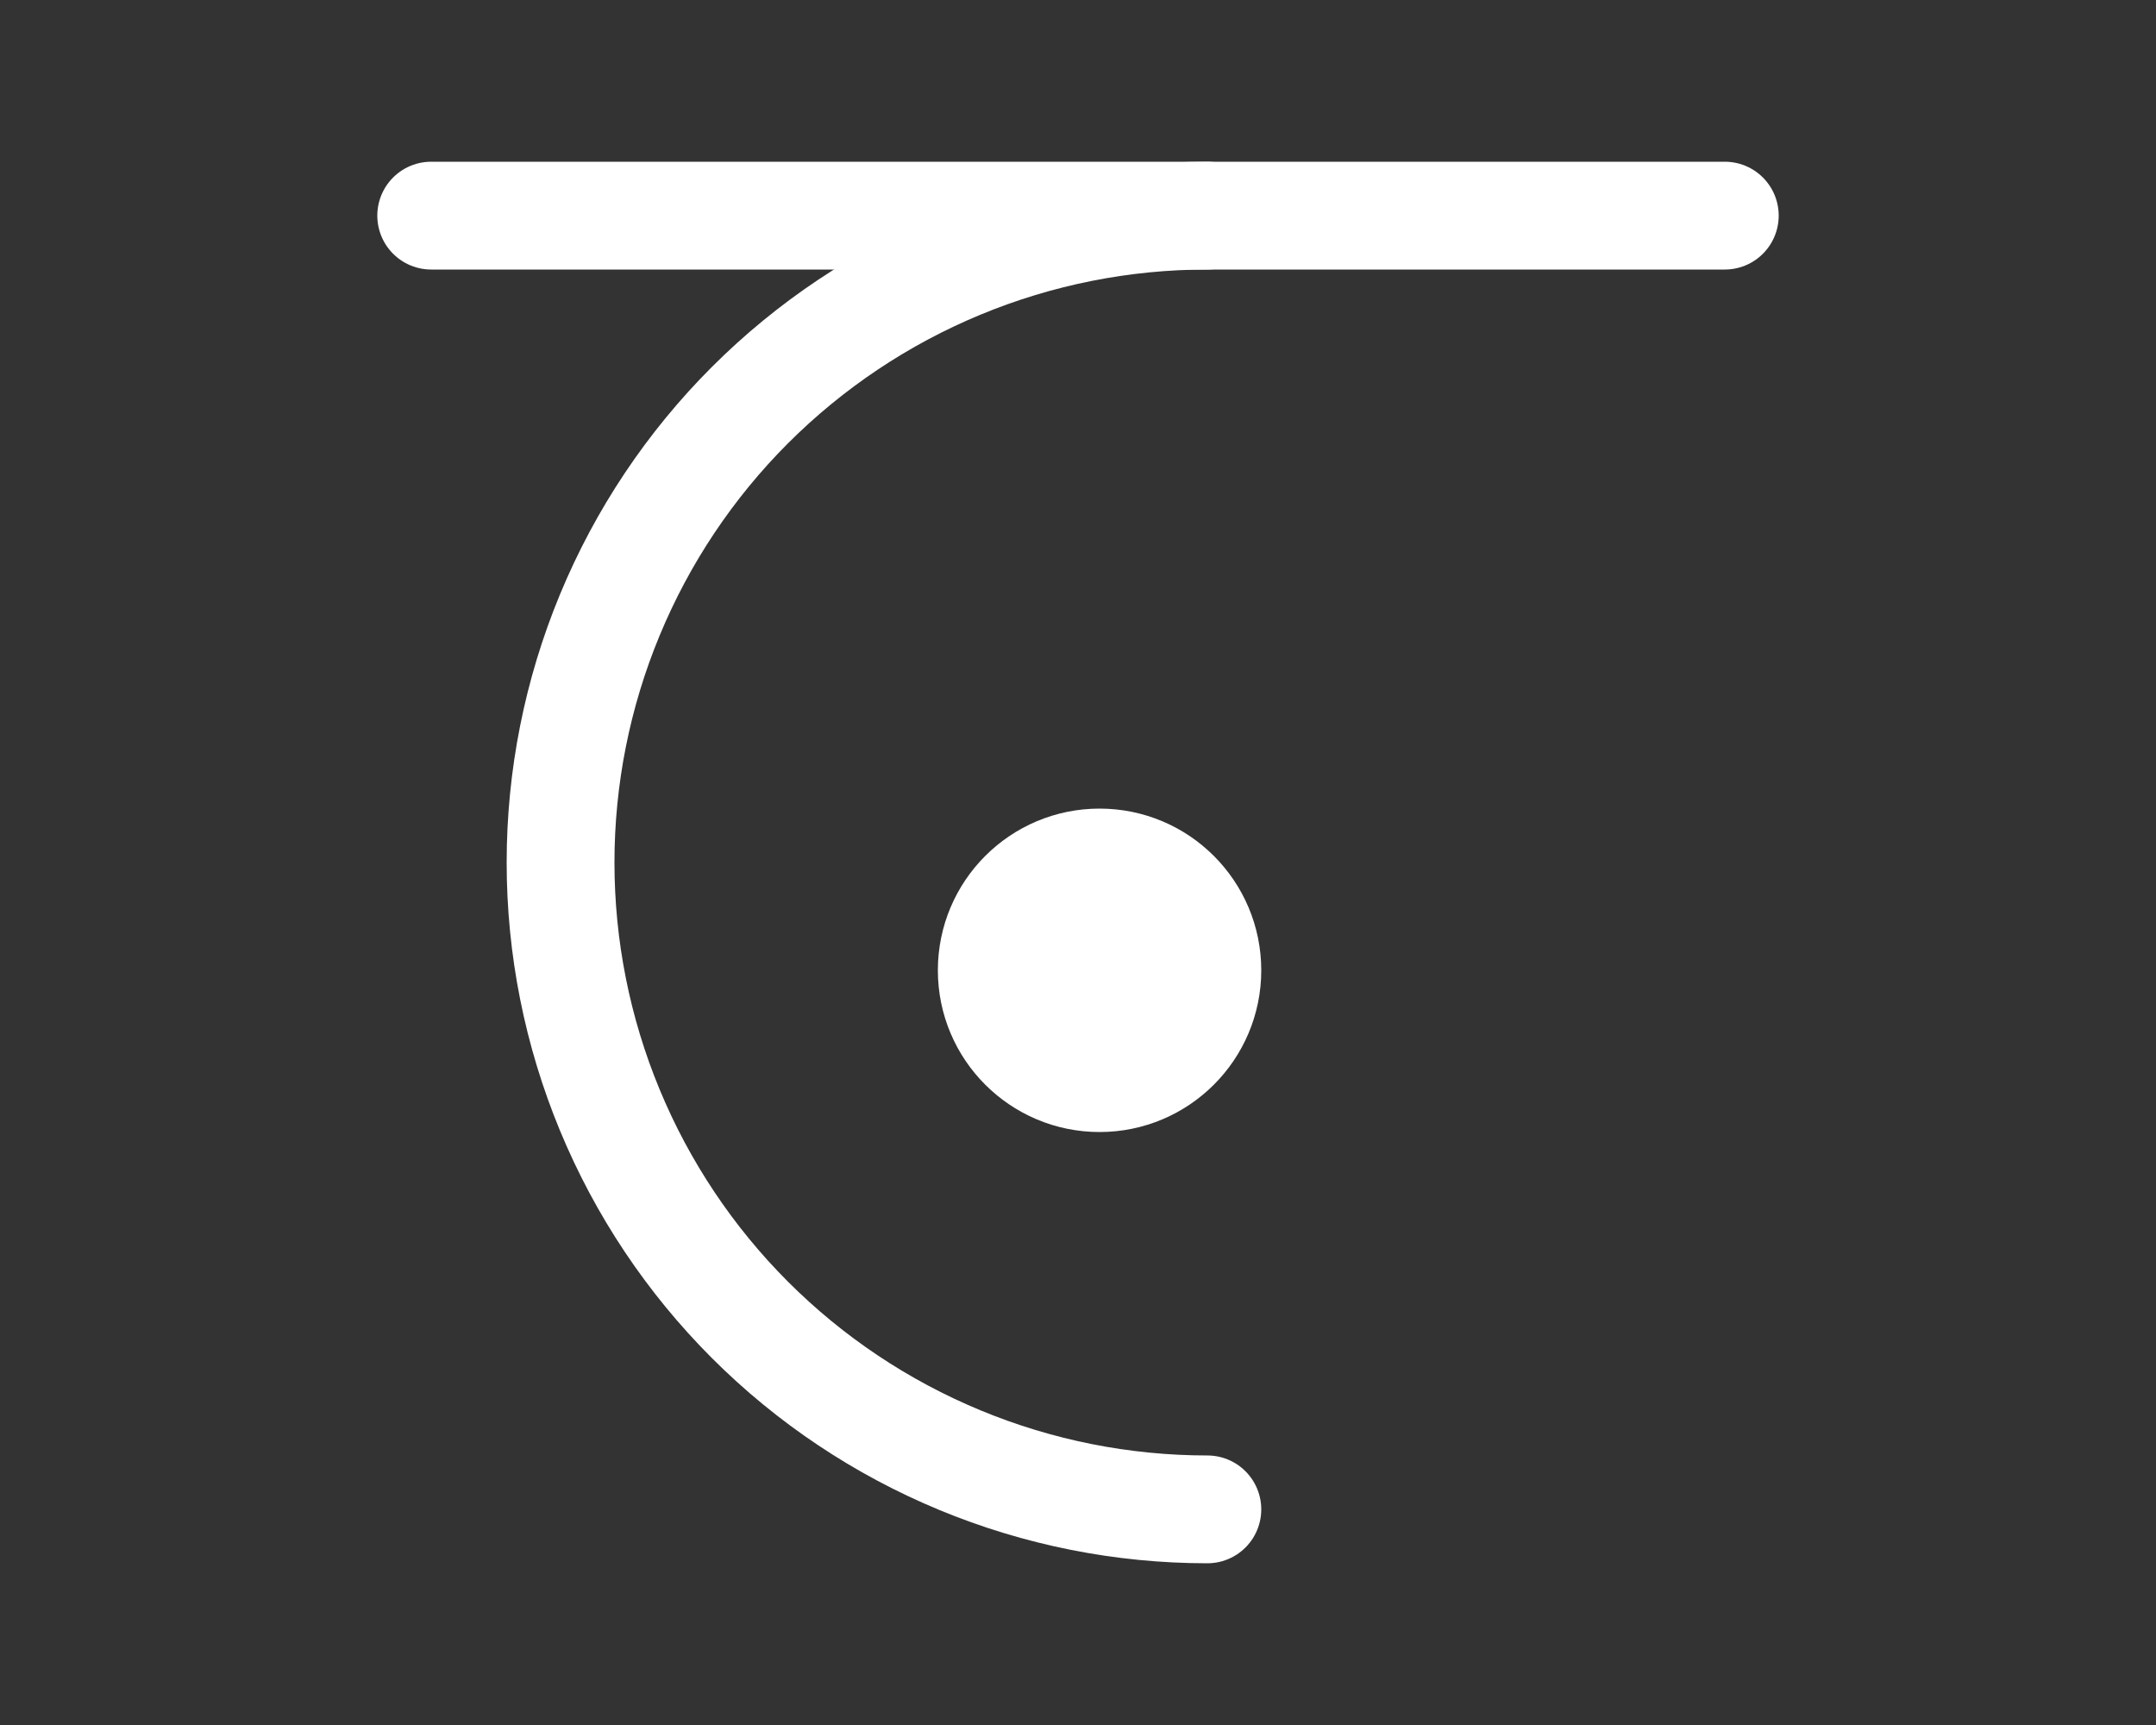 <svg width="50" height="40" viewBox="0 0 50 40" fill="none" xmlns="http://www.w3.org/2000/svg">
<rect x="0" y="0" width="50" height="40" fill="#333333" stroke="none"/>
<path d="M28 35C26.03 35 24.08 34.612 22.26 33.858C20.44 33.104 18.786 32 17.393 30.607C16 29.214 14.896 27.56 14.142 25.74C13.388 23.92 13 21.97 13 20C13 18.03 13.388 16.08 14.142 14.26C14.896 12.44 16 10.786 17.393 9.393C18.786 8.001 20.44 6.896 22.26 6.142C24.08 5.388 26.03 5 28 5" stroke="white" stroke-width="2.5" stroke-linecap="round"/>
<circle cx="25.5" cy="22.5" r="2.5" transform="rotate(90 25.5 22.5)" fill="white" stroke="white" stroke-width="2.5"/>
<path d="M40 5L10 5" stroke="white" stroke-width="2.5" stroke-linecap="round"/>
</svg>
